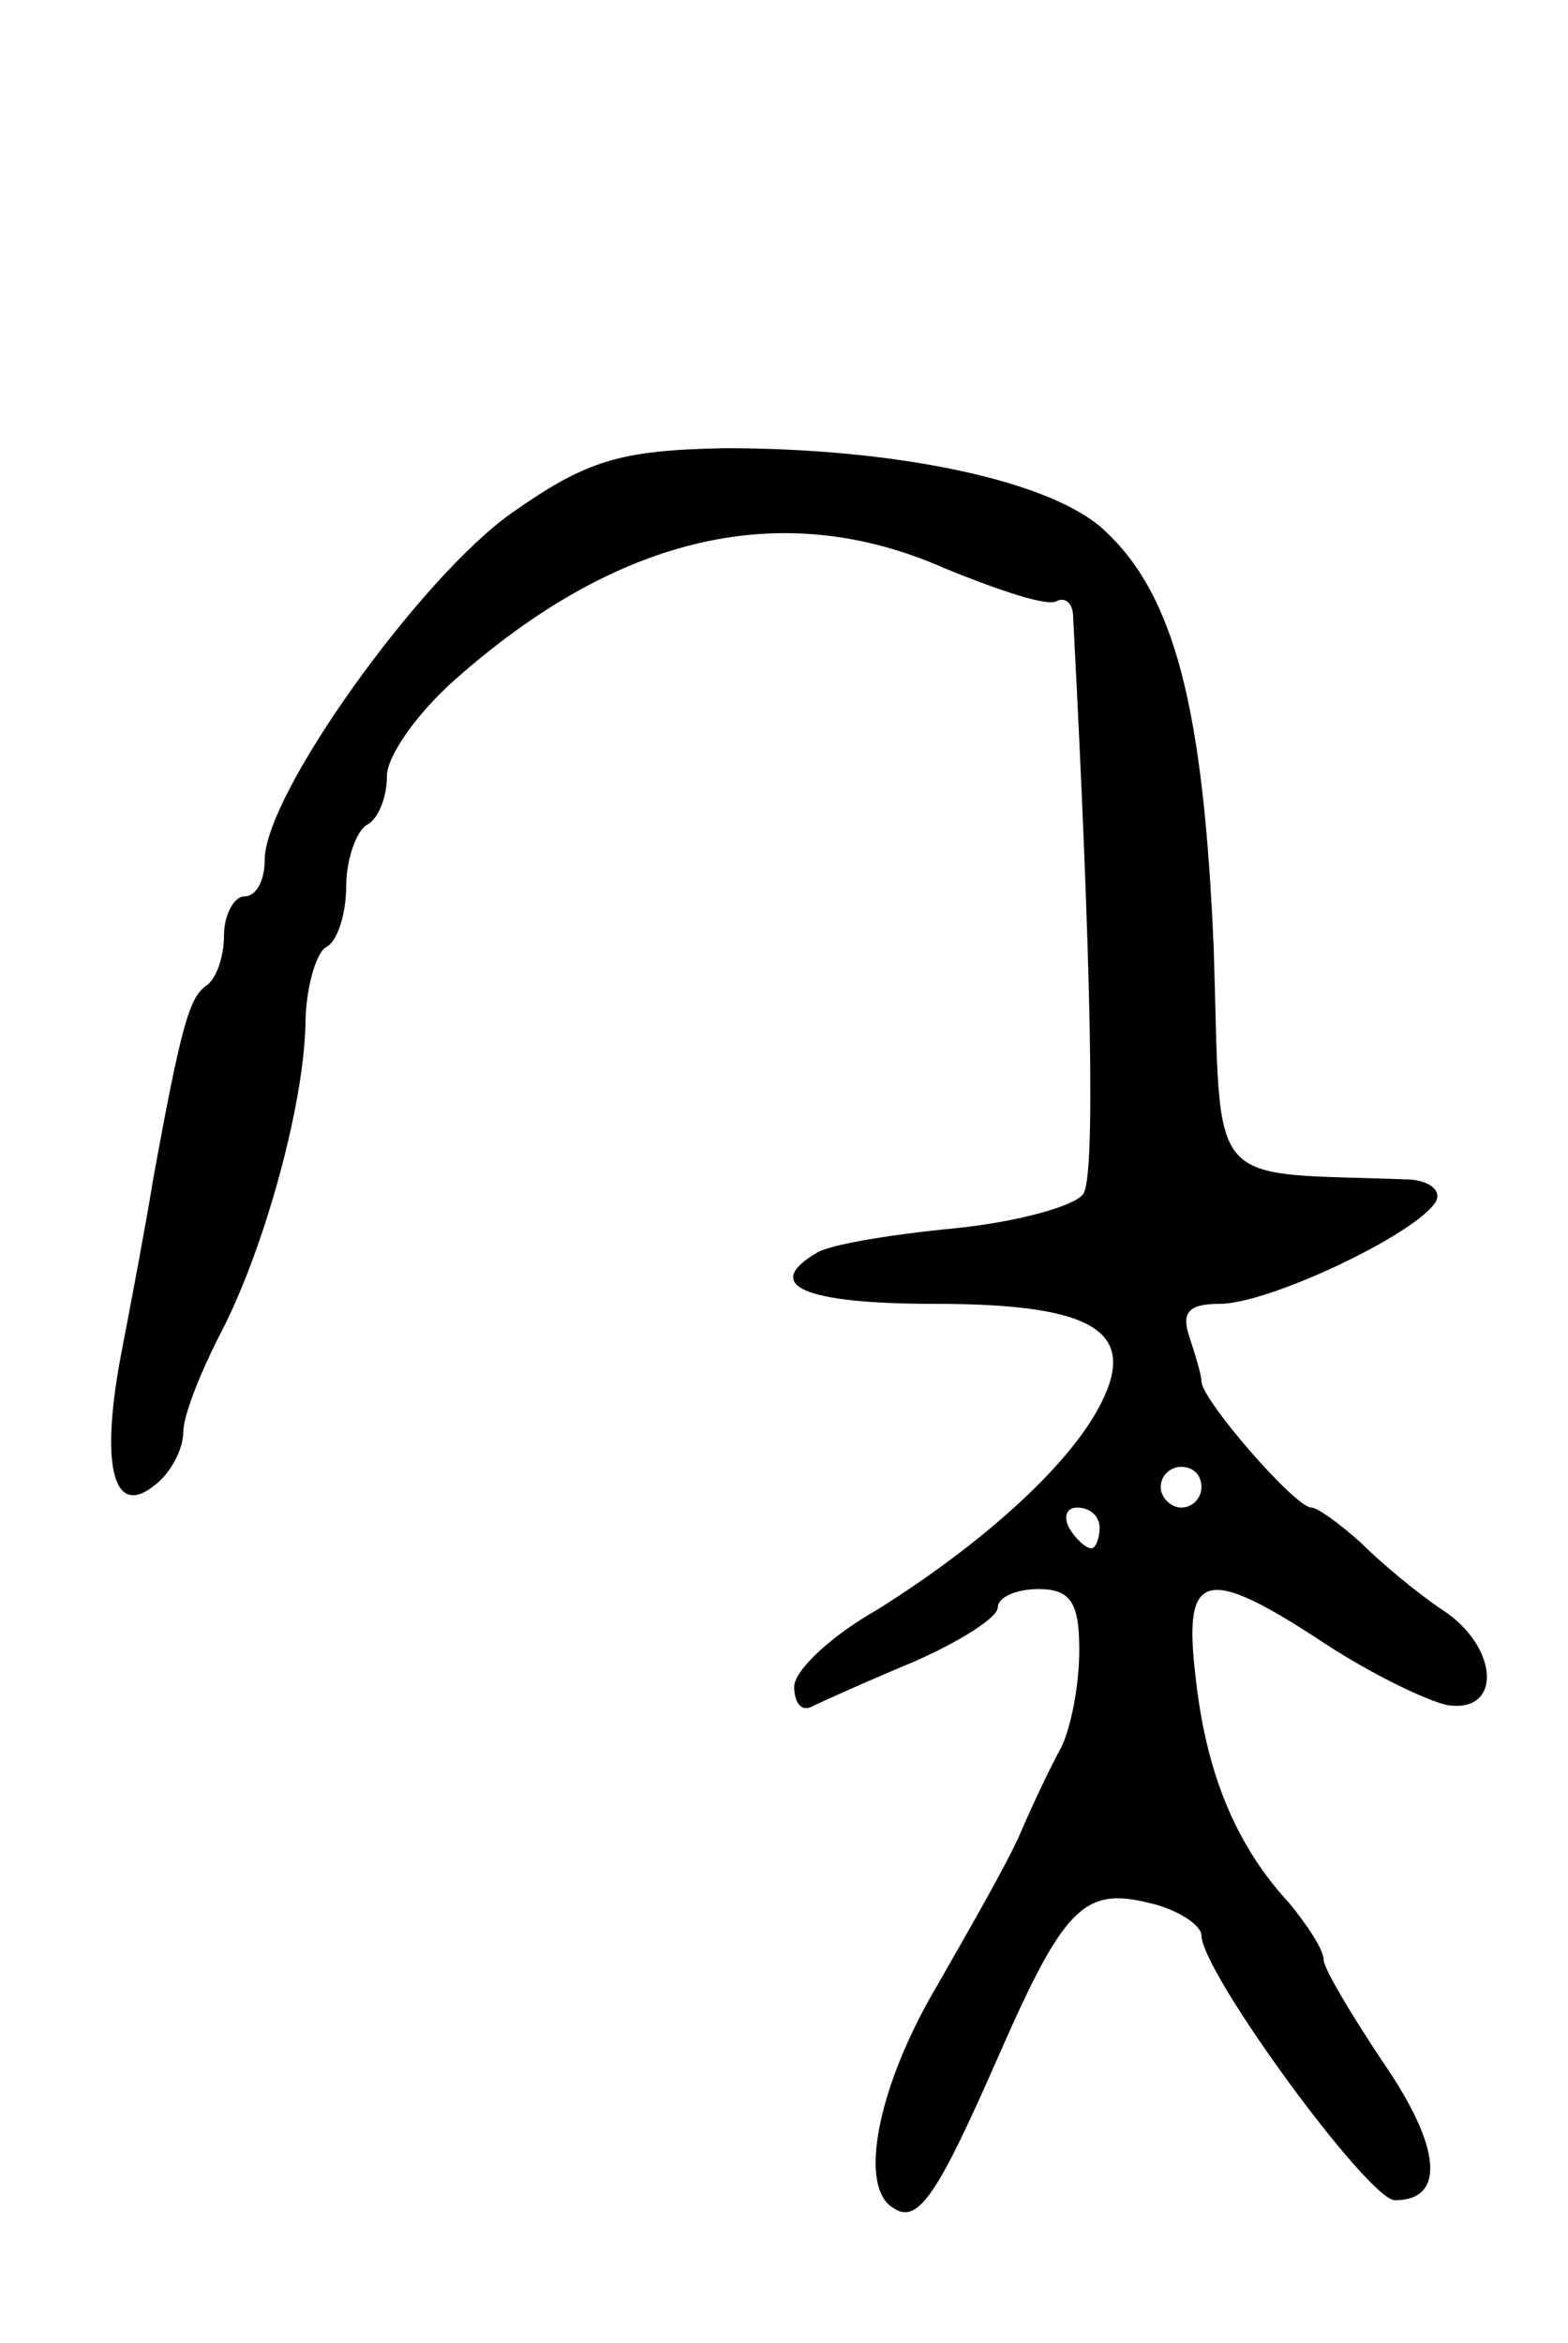 <svg version="1.0" xmlns="http://www.w3.org/2000/svg"
 width="77pt" height="115pt" viewBox="0 0 77 115"
 preserveAspectRatio="xMidYMid meet">
<g transform="translate(0,115) scale(0.1,-0.1)"
fill="#000000" stroke="none">
<path d="M251 898 c-45 -32 -121 -138 -121 -170 0 -10 -4 -18 -10 -18 -5 0
-10 -9 -10 -19 0 -11 -4 -22 -9 -25 -8 -6 -12 -19 -26 -96 -3 -19 -10 -56 -15
-82 -11 -56 -5 -84 16 -67 8 6 14 18 14 26 0 8 8 28 17 46 22 41 42 113 43
154 0 17 5 35 10 38 6 3 10 17 10 30 0 13 5 27 10 30 6 3 10 14 10 24 0 10 15
31 33 47 81 72 162 90 241 55 27 -11 51 -19 55 -16 4 2 8 -1 8 -8 9 -172 11
-274 5 -283 -4 -6 -33 -14 -64 -17 -31 -3 -61 -8 -67 -12 -27 -16 -6 -25 58
-25 80 0 101 -14 80 -52 -16 -29 -57 -66 -108 -98 -23 -13 -41 -30 -41 -38 0
-7 3 -12 8 -10 4 2 26 12 50 22 23 10 42 22 42 27 0 5 9 9 20 9 16 0 20 -7 20
-30 0 -17 -4 -38 -9 -48 -5 -9 -14 -28 -20 -42 -6 -14 -25 -47 -41 -75 -29
-49 -39 -99 -21 -109 12 -8 22 8 51 74 32 73 42 84 74 76 14 -3 26 -11 26 -16
0 -18 82 -130 95 -130 25 0 23 26 -6 68 -16 24 -29 46 -29 50 0 5 -8 17 -17
28 -26 28 -41 64 -46 112 -6 51 5 54 64 15 23 -15 50 -28 60 -30 27 -4 25 29
-3 47 -12 8 -30 23 -40 33 -10 9 -21 17 -24 17 -8 0 -54 53 -54 62 0 3 -3 13
-6 22 -4 12 0 16 15 16 24 0 96 34 106 50 3 5 -2 10 -12 11 -103 4 -93 -8 -97
114 -5 117 -19 173 -54 205 -26 24 -101 40 -186 40 -52 -1 -68 -6 -105 -32z
m339 -478 c0 -5 -4 -10 -10 -10 -5 0 -10 5 -10 10 0 6 5 10 10 10 6 0 10 -4
10 -10z m-50 -20 c0 -5 -2 -10 -4 -10 -3 0 -8 5 -11 10 -3 6 -1 10 4 10 6 0
11 -4 11 -10z"/>
</g>
</svg>
